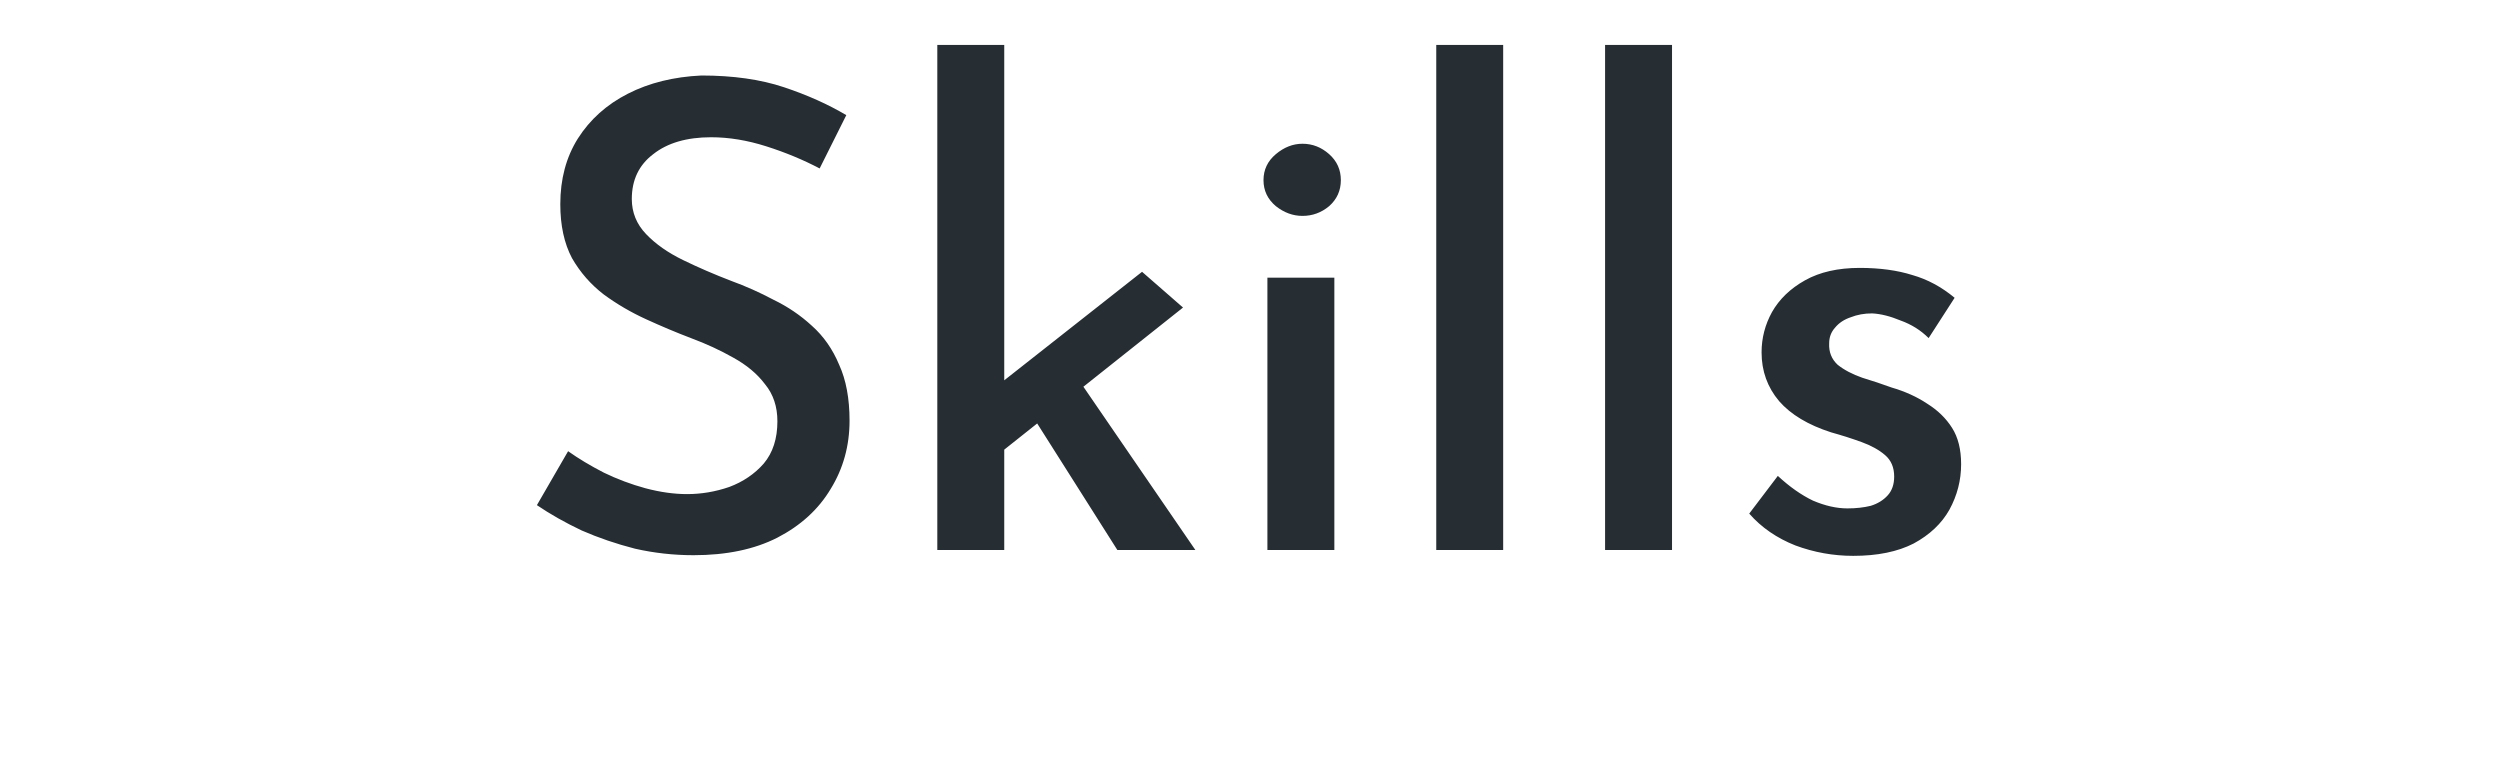 <svg width="100" height="31" viewBox="0 0 100 31" fill="none" xmlns="http://www.w3.org/2000/svg">
<path d="M32.786 6.738C32.127 6.391 31.416 6.097 30.654 5.854C29.891 5.611 29.154 5.49 28.444 5.49C27.473 5.49 26.702 5.715 26.13 6.166C25.558 6.599 25.272 7.197 25.272 7.96C25.272 8.497 25.462 8.965 25.844 9.364C26.225 9.763 26.719 10.109 27.326 10.404C27.932 10.699 28.574 10.976 29.25 11.236C29.822 11.444 30.385 11.695 30.94 11.99C31.512 12.267 32.023 12.614 32.474 13.03C32.942 13.446 33.306 13.966 33.566 14.59C33.843 15.197 33.982 15.942 33.982 16.826C33.982 17.831 33.73 18.741 33.228 19.556C32.742 20.371 32.032 21.021 31.096 21.506C30.177 21.974 29.059 22.208 27.742 22.208C26.944 22.208 26.164 22.121 25.402 21.948C24.656 21.757 23.946 21.515 23.27 21.22C22.611 20.908 22.013 20.57 21.476 20.206L22.724 18.048C23.14 18.343 23.616 18.629 24.154 18.906C24.691 19.166 25.246 19.374 25.818 19.53C26.407 19.686 26.962 19.764 27.482 19.764C28.054 19.764 28.617 19.669 29.172 19.478C29.726 19.27 30.186 18.958 30.55 18.542C30.914 18.109 31.096 17.545 31.096 16.852C31.096 16.263 30.931 15.769 30.602 15.37C30.29 14.954 29.865 14.599 29.328 14.304C28.808 14.009 28.244 13.749 27.638 13.524C27.048 13.299 26.45 13.047 25.844 12.77C25.237 12.493 24.674 12.163 24.154 11.782C23.634 11.383 23.209 10.898 22.88 10.326C22.568 9.737 22.412 9.017 22.412 8.168C22.412 7.163 22.646 6.287 23.114 5.542C23.599 4.779 24.266 4.181 25.116 3.748C25.965 3.315 26.944 3.072 28.054 3.02C29.319 3.02 30.42 3.176 31.356 3.488C32.292 3.8 33.124 4.173 33.852 4.606L32.786 6.738ZM37.492 22V1.798H40.17V22H37.492ZM42.822 14.72L47.815 22H44.694L41.054 16.254L42.822 14.72ZM39.339 18.646L39.078 16.072L45.682 10.872L47.321 12.302L39.339 18.646ZM50.696 11.106H53.374V22H50.696V11.106ZM50.54 7.206C50.54 6.79 50.704 6.443 51.034 6.166C51.363 5.889 51.718 5.75 52.1 5.75C52.498 5.75 52.854 5.889 53.166 6.166C53.478 6.443 53.634 6.79 53.634 7.206C53.634 7.622 53.478 7.969 53.166 8.246C52.854 8.506 52.498 8.636 52.1 8.636C51.718 8.636 51.363 8.506 51.034 8.246C50.704 7.969 50.54 7.622 50.54 7.206ZM57.45 1.798H60.127V22H57.45V1.798ZM64.203 1.798H66.881V22H64.203V1.798ZM74.129 22.234C73.332 22.234 72.561 22.095 71.815 21.818C71.07 21.523 70.455 21.099 69.969 20.544L71.113 19.036C71.581 19.469 72.049 19.799 72.517 20.024C73.003 20.232 73.462 20.336 73.895 20.336C74.242 20.336 74.554 20.301 74.831 20.232C75.109 20.145 75.334 20.007 75.507 19.816C75.681 19.625 75.767 19.374 75.767 19.062C75.767 18.698 75.646 18.412 75.403 18.204C75.161 17.996 74.849 17.823 74.467 17.684C74.086 17.545 73.679 17.415 73.245 17.294C72.327 16.999 71.633 16.583 71.165 16.046C70.697 15.491 70.463 14.841 70.463 14.096C70.463 13.524 70.602 12.987 70.879 12.484C71.174 11.964 71.616 11.539 72.205 11.21C72.795 10.881 73.523 10.716 74.389 10.716C75.187 10.716 75.889 10.811 76.495 11.002C77.102 11.175 77.665 11.479 78.185 11.912L77.145 13.524C76.833 13.212 76.461 12.978 76.027 12.822C75.611 12.649 75.23 12.553 74.883 12.536C74.571 12.536 74.285 12.588 74.025 12.692C73.765 12.779 73.557 12.917 73.401 13.108C73.245 13.281 73.167 13.489 73.167 13.732C73.15 14.079 73.263 14.365 73.505 14.59C73.765 14.798 74.095 14.971 74.493 15.11C74.892 15.231 75.282 15.361 75.663 15.5C76.201 15.656 76.677 15.873 77.093 16.15C77.509 16.41 77.839 16.731 78.081 17.112C78.324 17.493 78.445 17.979 78.445 18.568C78.445 19.209 78.289 19.816 77.977 20.388C77.665 20.943 77.189 21.393 76.547 21.74C75.906 22.069 75.1 22.234 74.129 22.234Z" fill="#262E34"/>
</svg>
